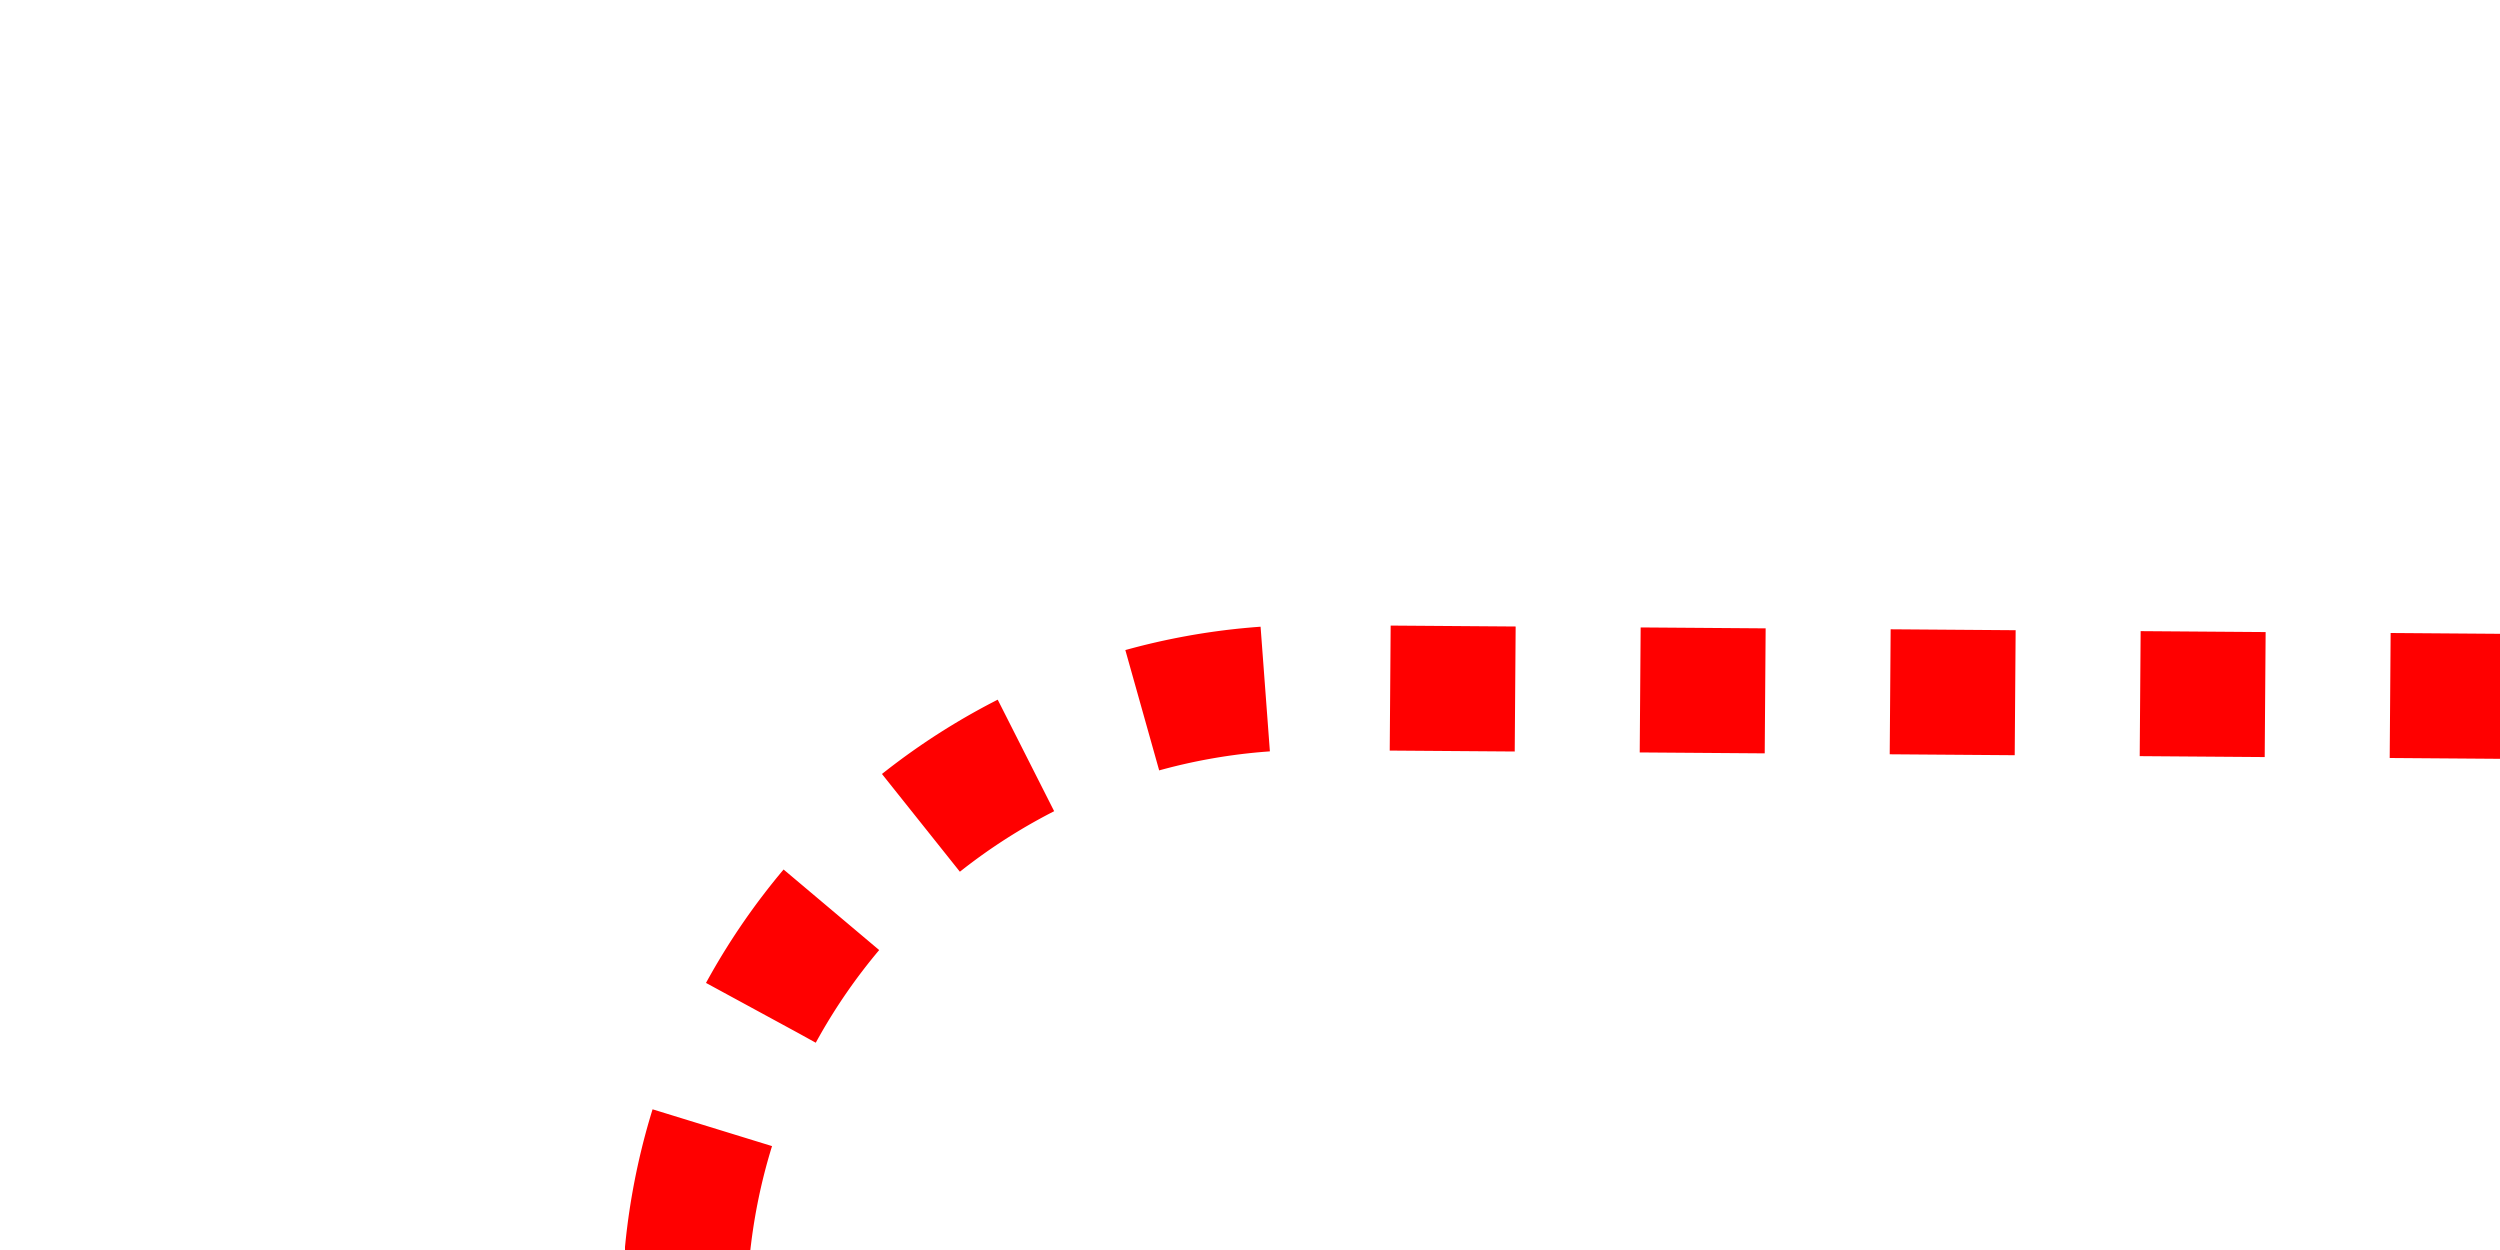﻿<?xml version="1.0" encoding="utf-8"?>
<svg version="1.1" xmlns:xlink="http://www.w3.org/1999/xlink" width="20px" height="10px" preserveAspectRatio="xMinYMid meet" viewBox="117 610  20 8" xmlns="http://www.w3.org/2000/svg">
  <path d="M 122.5 1211  L 122.5 619  A 5 5 0 0 1 127.5 614.5 L 1205.5 622.5  " stroke-width="1" stroke-dasharray="1,1" stroke="#ff0000" fill="none" />
  <path d="M 1204.541 616.993  L 1204.459 627.992  L 1205.459 628  L 1205.541 617  L 1204.541 616.993  Z " fill-rule="nonzero" fill="#ff0000" stroke="none" />
</svg>